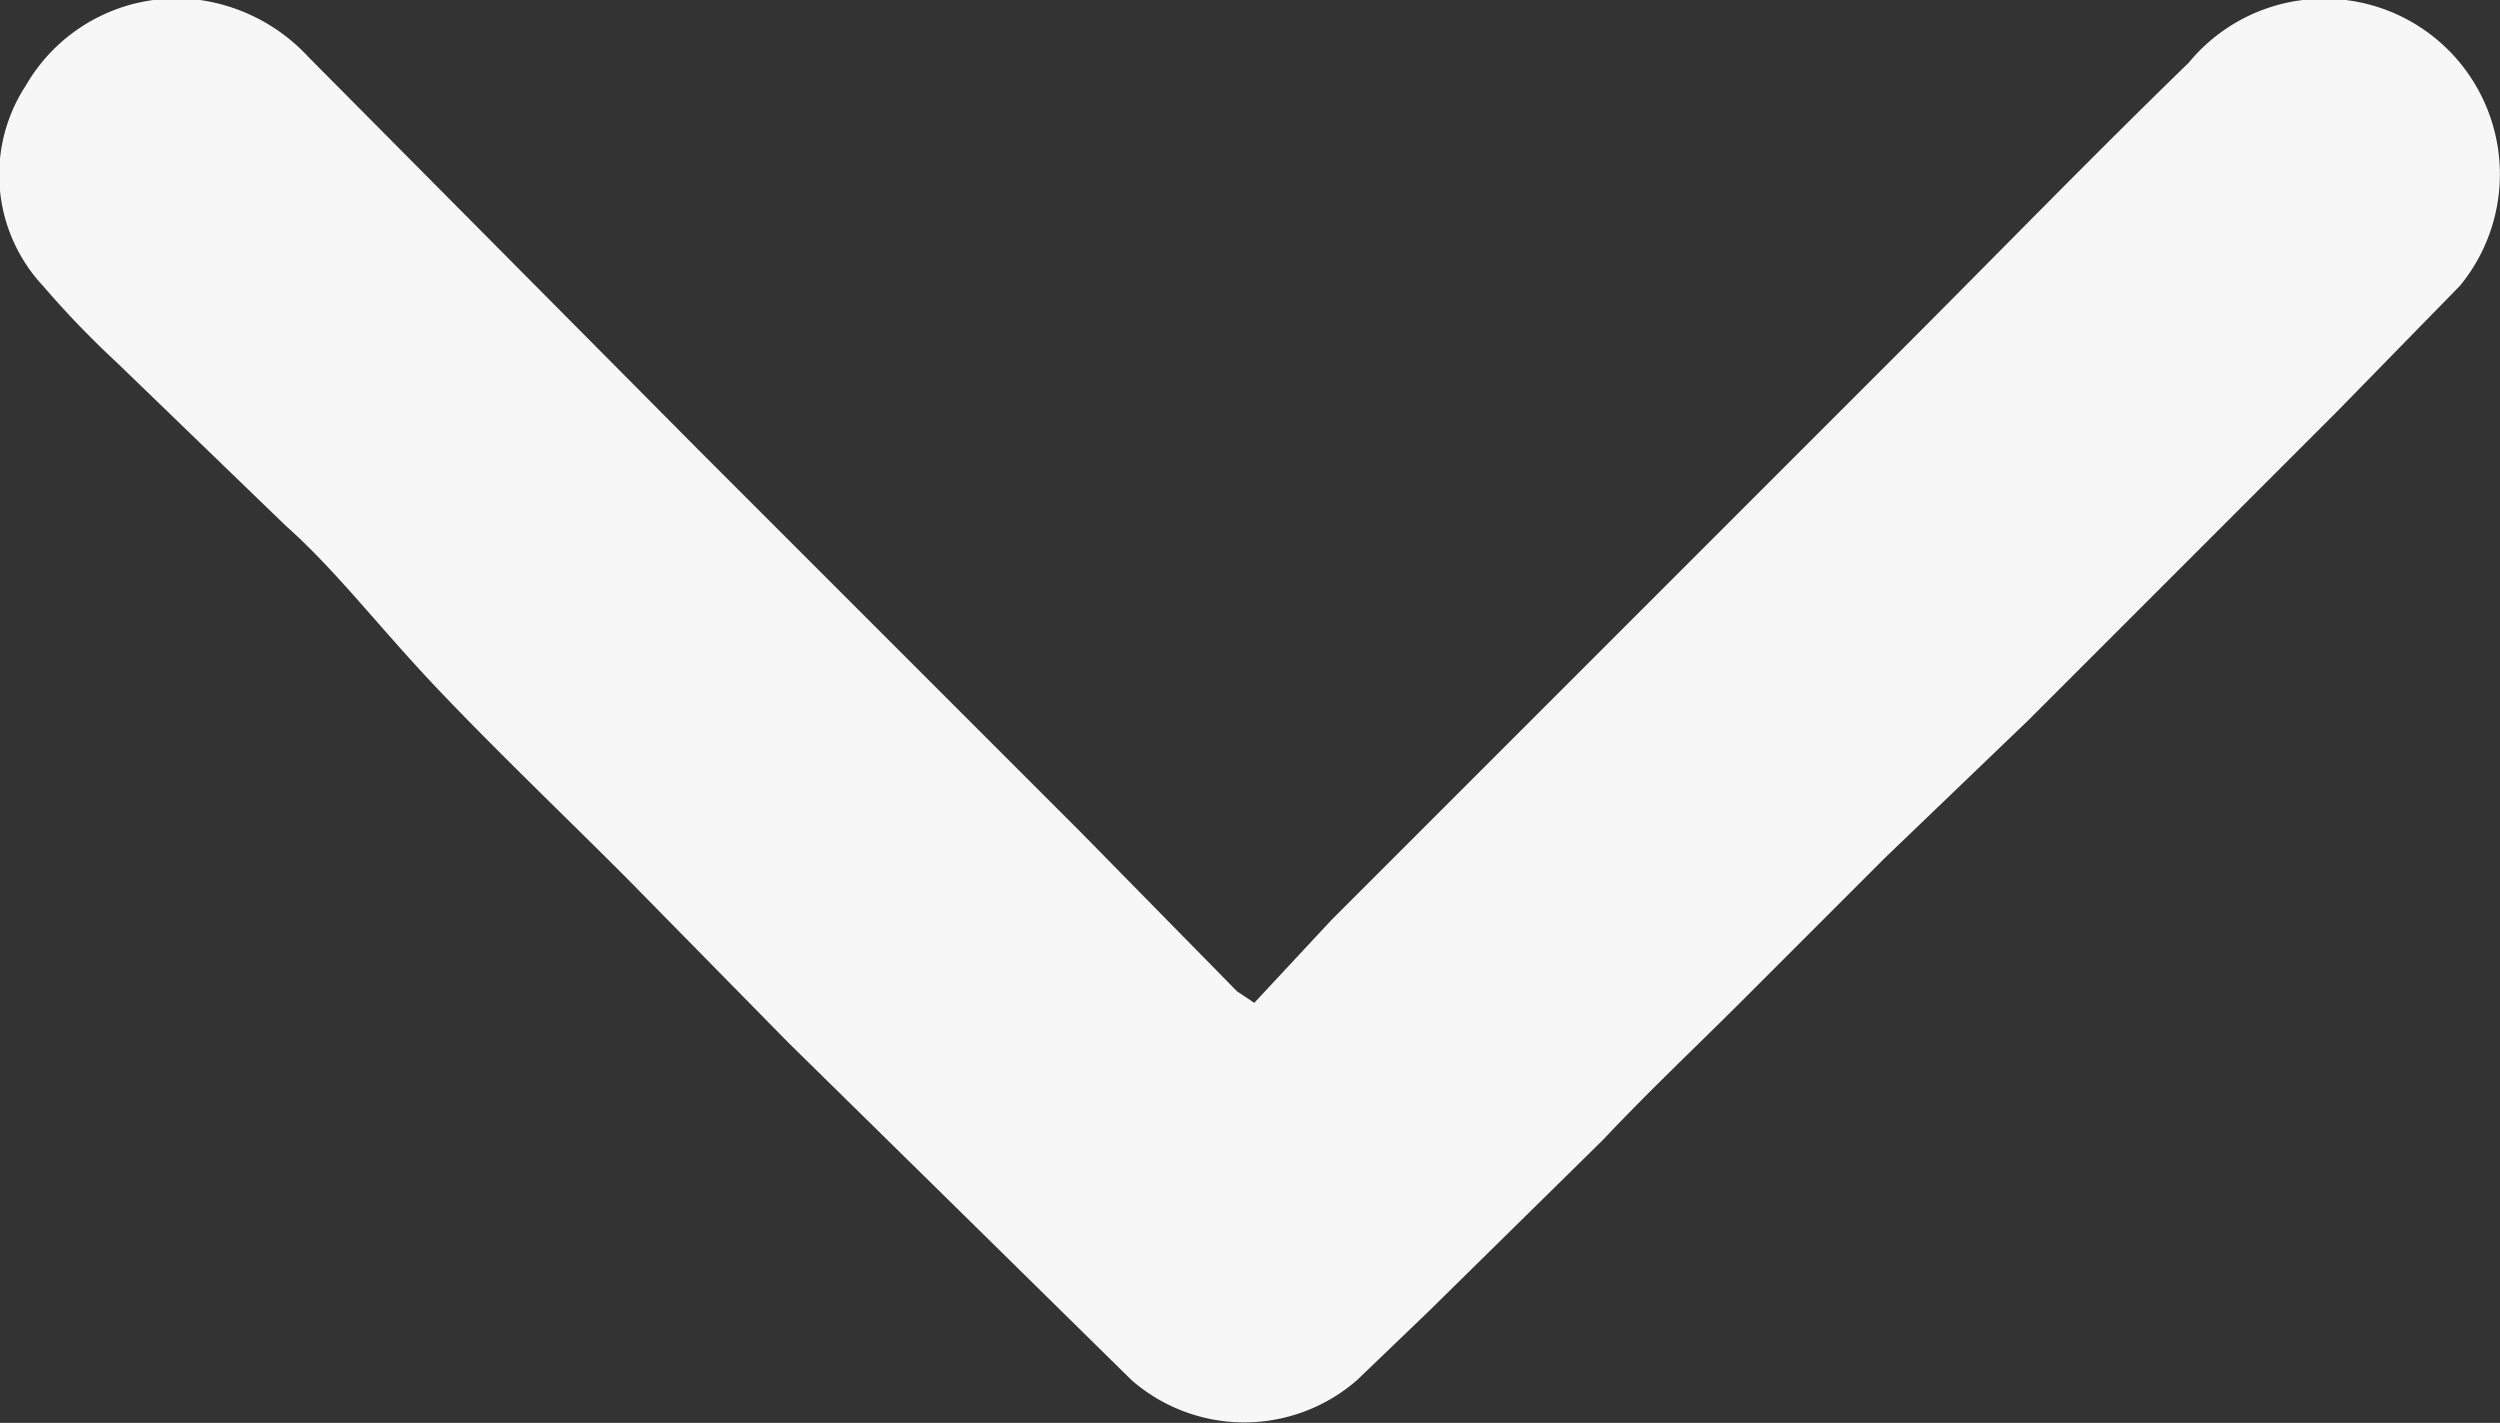 <svg xmlns="http://www.w3.org/2000/svg" viewBox="0 0 8.75 4.98"><rect x="0" y="0" width="8.75" height="4.98" fill="#333333" stroke="none"/><defs><style>.cls-1{fill:#f7f7f8;}</style></defs><g id="Capa_2" data-name="Capa 2"><g id="CAJAS_DE_TEXTO" data-name="CAJAS DE TEXTO"><g id="JAftUF"><path class="cls-1" d="M4.39,3.51l.27-.29,1-1,1-1c.33-.33.66-.67,1-1A.61.61,0,0,1,8.61,1l-.43.44-.51.51-.57.57L6.6,3l-.49.49c-.17.17-.34.33-.5.5L5,4.59l-.25.24a.6.6,0,0,1-.79,0l-.62-.61-.58-.57-.57-.58c-.22-.22-.44-.43-.65-.65S1.18,2,1,1.84L.41,1.27A3.31,3.31,0,0,1,.15,1,.57.57,0,0,1,.09.3.61.61,0,0,1,.7,0a.64.64,0,0,1,.38.2L2.45,1.58,3.78,2.91l.55.56Z"/></g></g></g></svg>